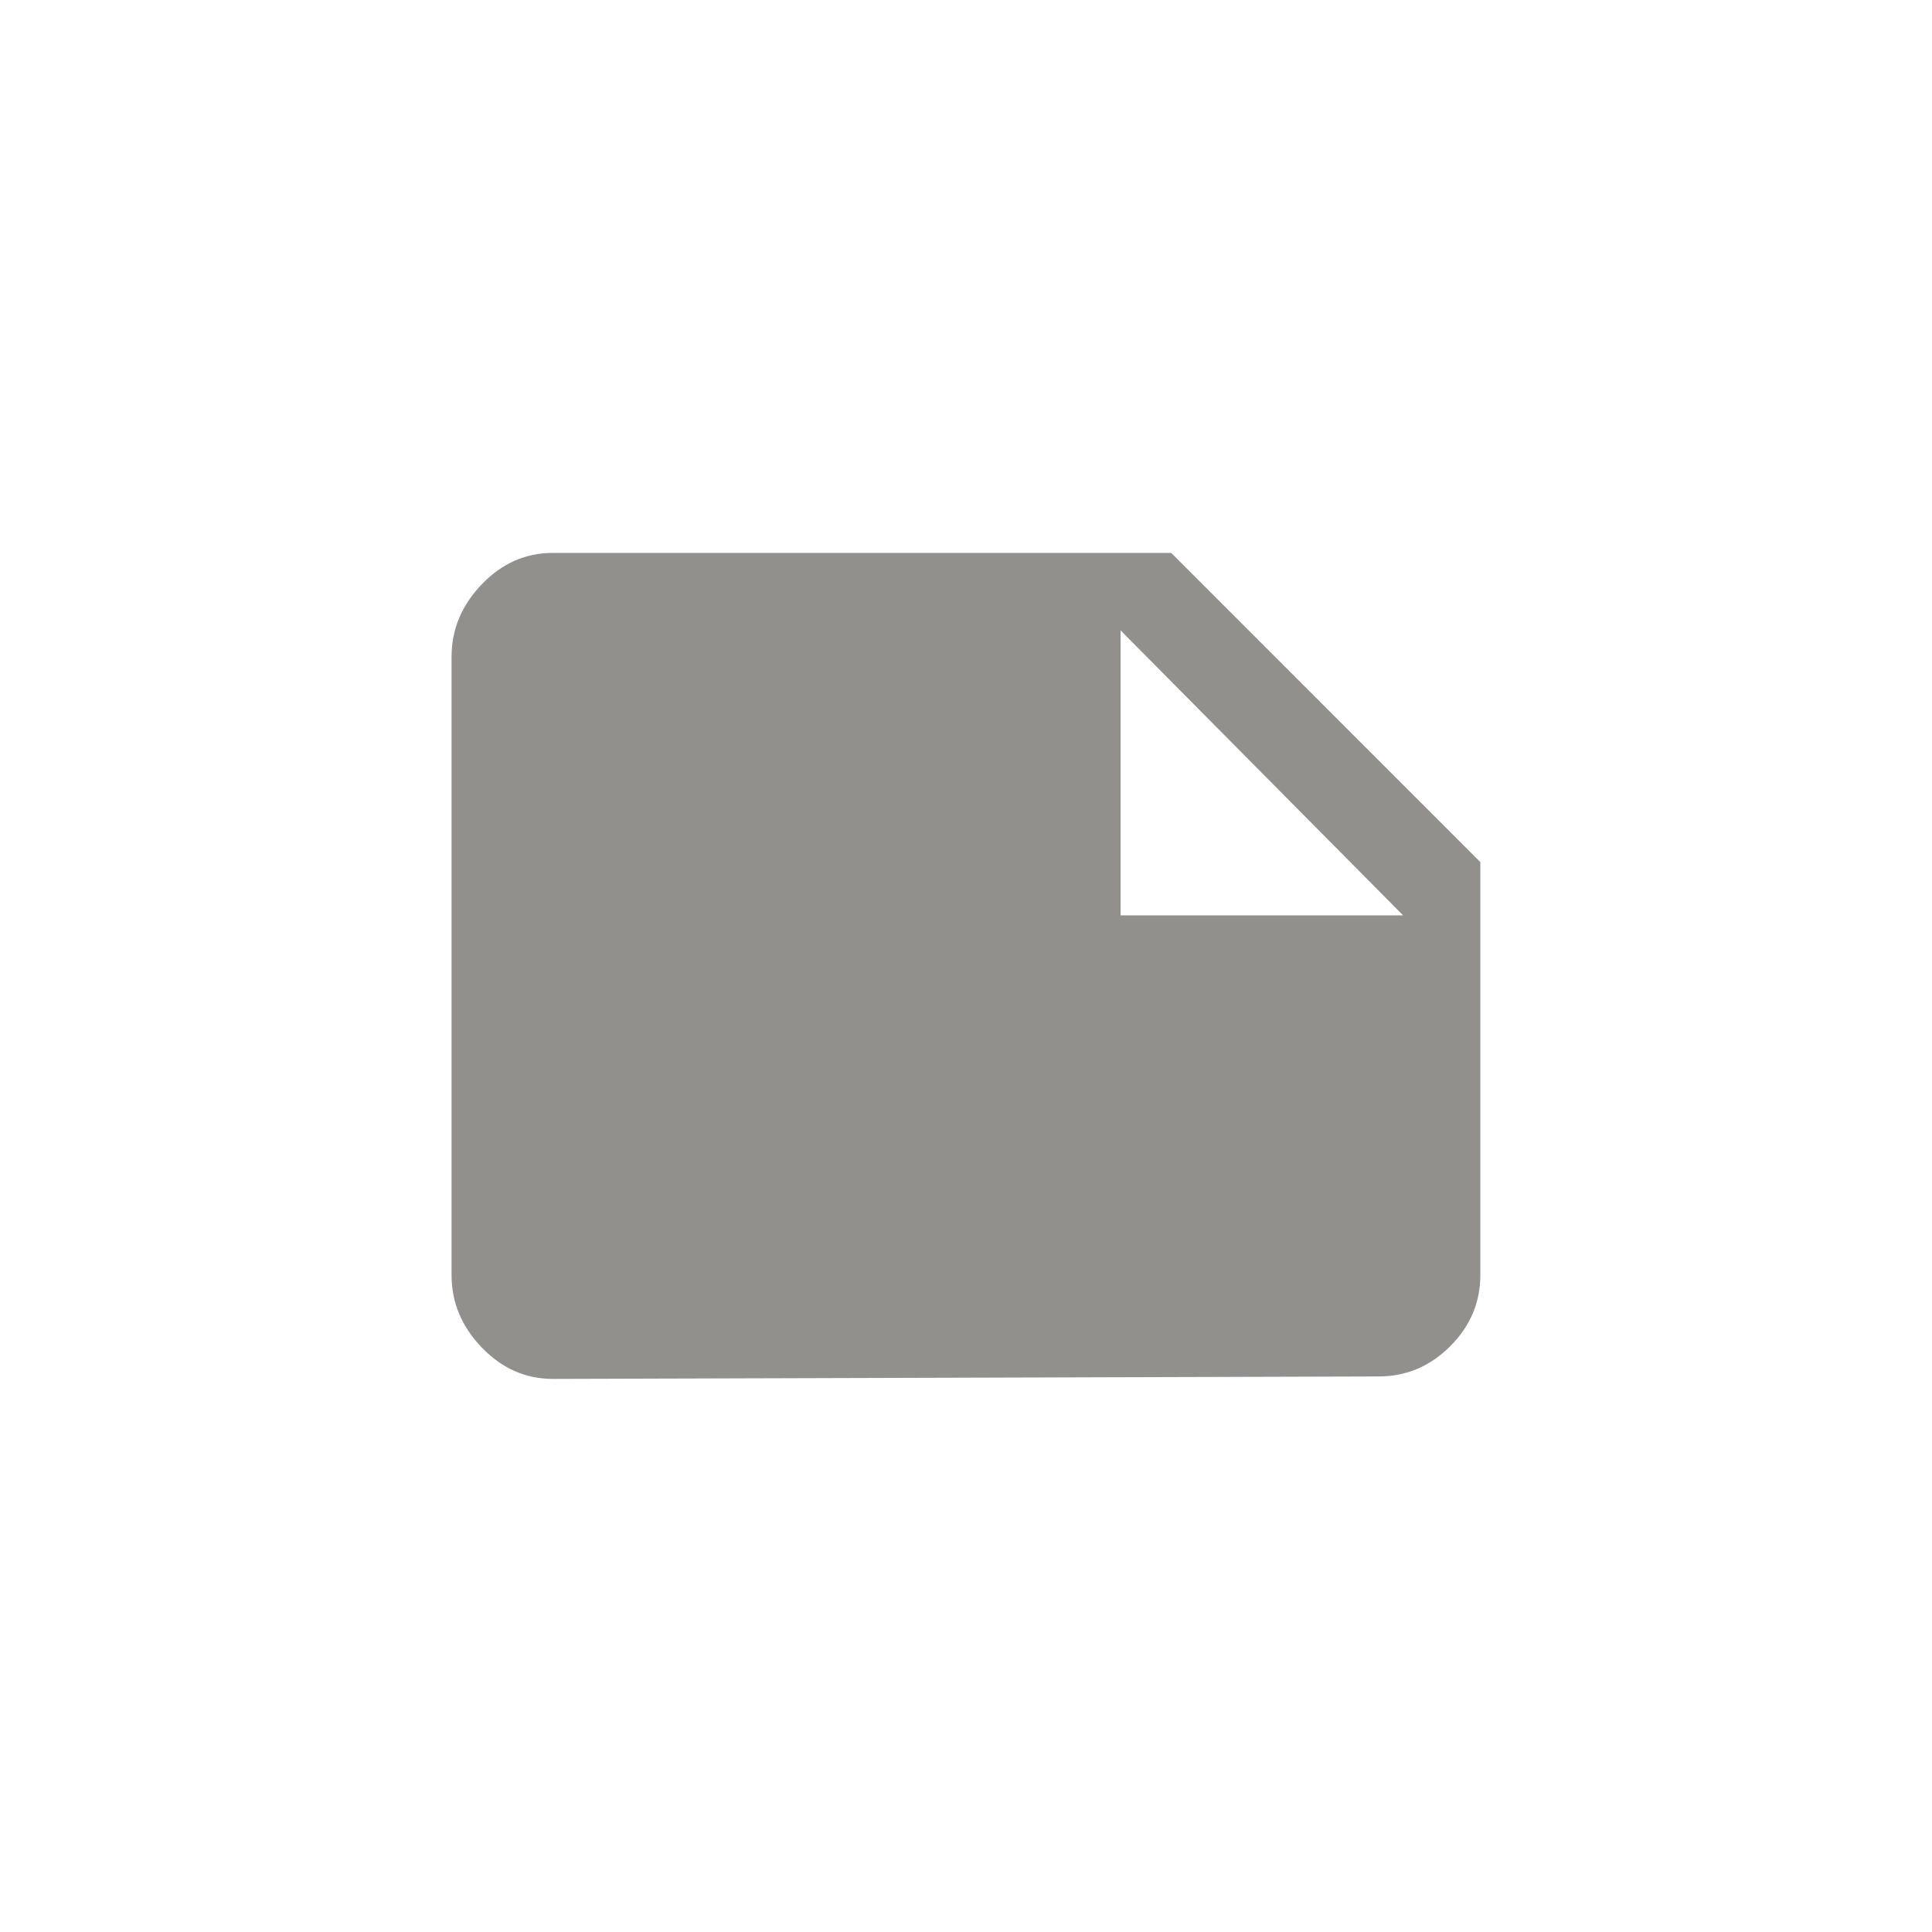 <!-- Generated by IcoMoon.io -->
<svg version="1.1" xmlns="http://www.w3.org/2000/svg" width="40" height="40" viewBox="0 0 40 40">
<title>mt-note</title>
<path fill="#91908d" d="M23.2 13.051v5.9h5.849zM30.649 17.849v8.549q0 0.851-0.625 1.475t-1.475 0.625l-17.1 0.051q-0.849 0-1.475-0.651t-0.625-1.5v-12.8q0-0.849 0.625-1.5t1.475-0.651h12.8z"></path>
</svg>
